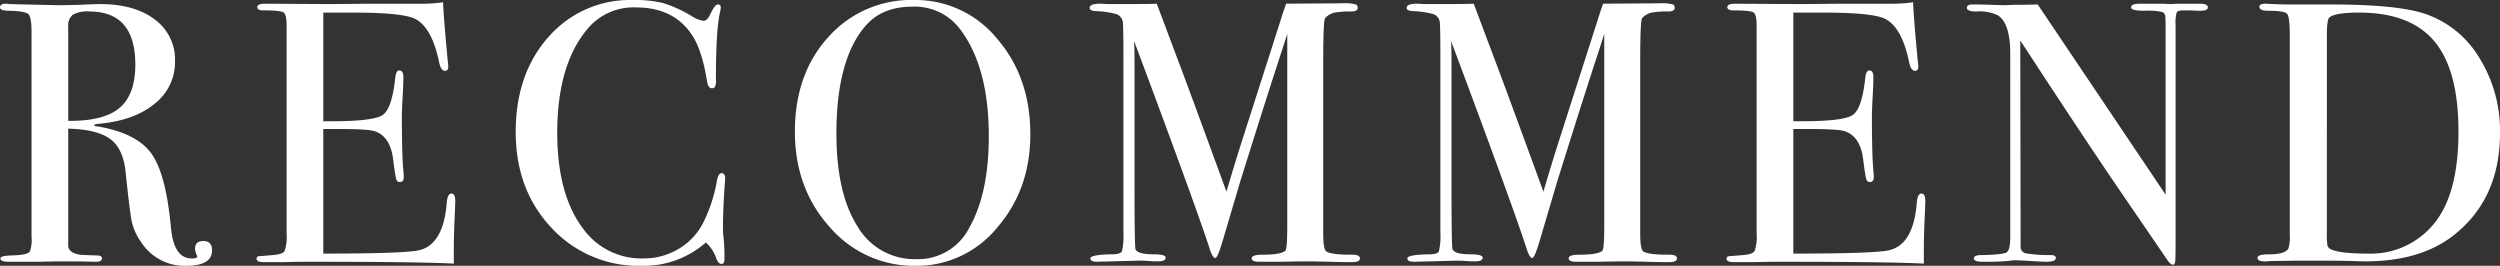 <svg xmlns="http://www.w3.org/2000/svg" width="519.211" height="55.209" viewBox="0 0 519.211 55.209">
  <rect x="0" y="0" width="519.211" height="55.209" fill="#333333" stroke="none"/>
  <path id="パス_1456" data-name="パス 1456" d="M-216.331-2.31q0,3.234-5.39,3.234a10.735,10.735,0,0,1-9.394-5A11.871,11.871,0,0,1-233-8.239q-.424-2-1.271-10.164-.462-4.928-3.157-6.969t-8.778-2.194V-3.311q0,1.54,2.464,1.925.693.077,3.542.154,1,0,1,.616,0,.693-1.309.693h-.924q-.693-.077-6.7-.077-1.155,0-3.927.077H-258.6q-1.694,0-1.694-.693,0-.539,2.233-.616,3.619-.077,3.927-.924a7.494,7.494,0,0,0,.308-3v-42.5q0-3.08-.654-3.7t-3.966-.693q-1.925,0-1.925-.693,0-.77,1.232-.77a4.632,4.632,0,0,1,.693.077l10.241.231q1.54,0,4.312-.077,3.08-.154,4.312-.154,7.161,0,11.357,3.2a10.313,10.313,0,0,1,4.2,8.662,10.973,10.973,0,0,1-4.312,8.894q-4.312,3.5-11.7,4.12-.693.077-.77.231,0,.308.77.308,8.085,1.386,11.126,5.66t4.043,15.438q.616,6.314,4.312,6.314,1.155,0,1.155-.462a.222.222,0,0,0-.077-.154,3.554,3.554,0,0,1-.385-1.386q0-1.617,1.694-1.617Q-216.331-4.235-216.331-2.31ZM-232.27-40.887q0-11.011-9.548-11.011a6.136,6.136,0,0,0-3.465.693,2.9,2.9,0,0,0-.924,2.464v19.558q7.392.077,10.665-2.695T-232.27-40.887Zm66.451,28.413q0,.308-.154,3.773t-.154,6.622V.462Q-173.673.077-196,.077q-2.695,0-5.313.077h-4.312q-1.463,0-1.463-.693a.494.494,0,0,1,.462-.539q.231,0,2.926-.231,2-.154,2.426-.847a9,9,0,0,0,.423-3.619V-49.049q0-2.233-.654-2.656t-4.2-.423q-1.232,0-1.232-.693t1.694-.693l13.167.077q.693,0,8.7-.077h10.78a26.9,26.9,0,0,0,4.235-.308q.154,3.311.693,9.163l.308,3.311a5.279,5.279,0,0,1,.077,1q0,.77-.693.77-.847,0-1.232-1.925-1.463-6.93-4.774-8.778-2.464-1.386-12.936-1.386h-6.314v22.561h1.848q8.624,0,10.51-1.309t2.579-7.623q.154-1.617.847-1.617.847,0,.847,1.386t-.154,4.081q-.154,2.695-.154,4.081,0,8.239.308,11.319.077.77.077,1.309,0,1-.847,1-.539,0-.731-.654t-.655-4.274q-.616-4.543-3.773-5.621-1.386-.462-7.238-.462h-3.465V-1.617q16.94,0,19.866-.693,5.082-1.155,5.775-9.856.154-1.925,1-1.925Q-165.819-14.091-165.819-12.474Zm56.056-4.7q0-.154-.154,2.079-.308,4.466-.308,8.624,0,.462.154,1.886a32.517,32.517,0,0,1,.154,3.427v.693q0,1-.616,1t-1.078-1.155a7.922,7.922,0,0,0-2.156-3.311A19.542,19.542,0,0,1-127.089.924a24.653,24.653,0,0,1-18.749-7.892q-7.43-7.893-7.43-19.9,0-12.089,6.814-19.75a22.463,22.463,0,0,1,17.594-7.662,24.191,24.191,0,0,1,6.275.654,26.513,26.513,0,0,1,5.814,2.657,5.823,5.823,0,0,0,2.541,1q.693,0,1.309-1.232,1-2.156,1.617-2.156a.544.544,0,0,1,.616.616,5.27,5.27,0,0,1-.154,1q-.847,3.7-.847,13.86a3.312,3.312,0,0,1-.231,1.694.833.833,0,0,1-.616.231q-.77,0-1-1.463-1-6.16-2.849-9.163-3.773-6.16-11.858-6.16a12.392,12.392,0,0,0-9.856,4.158q-6.545,7.469-6.545,21.868,0,12.859,5.39,19.943a14.912,14.912,0,0,0,12.474,6.16,14.074,14.074,0,0,0,7.315-1.963,13.245,13.245,0,0,0,5.082-5.352,31.022,31.022,0,0,0,2.849-8.547q.308-1.848,1-1.848Q-109.764-18.326-109.764-17.171Zm63.371-9.24q0,11.473-6.891,19.4A21.552,21.552,0,0,1-70.186.924,23.081,23.081,0,0,1-88.049-7.122q-7.238-8.047-7.238-19.827,0-12.012,6.969-19.673a23.02,23.02,0,0,1,17.826-7.662,21.813,21.813,0,0,1,17.171,8.008Q-46.392-38.269-46.392-26.411Zm-8.624.385q0-14.091-5.775-21.945A11.8,11.8,0,0,0-70.878-52.9q-6.16,0-9.548,3.773-6.237,6.93-6.237,22.561,0,12.4,4.351,19.25a13.7,13.7,0,0,0,12.2,6.853A11.93,11.93,0,0,0-59.1-6.93Q-55.016-14.091-55.016-26.026ZM22.061-.616q0,.77-1.617.77H19.6q-1.078,0-3.927-.077T11.281,0q-2.31,0-5.39.077h-4.7Q-.423.077-.423-.616q0-.77,2.233-.77,3.927,0,4.774-.847.385-.385.385-5.159V-47.278q0,.077-.847,2.695Q3.042-35.266-2.81-16.555L-6.429-4.312Q-7.507-.693-7.969-.693q-.539,0-1.155-1.848Q-11.357-9.548-21.752-37.5l-3.08-8.239q.077,1.463.077,4v25.025q0,14.091.231,14.245.539,1,3.7,1,2.541,0,2.541.693,0,.77-1.617.77-1,0-1.848-.077-1.078-.077-1.925-.077l-8.855.231q-1.386,0-1.386-.693,0-.77,4.389-.847,1.848,0,2.156-.616a13.792,13.792,0,0,0,.308-4V-42.966q0-6.391-.154-6.93a2.091,2.091,0,0,0-1.309-1.463,18.529,18.529,0,0,0-4.312-.616q-1.232-.077-1.232-.693,0-.847,2.233-.847.308,0,1.309.077h4q4.543,0,6.391-.077.385,1,4.543,12.089,1.771,4.62,9.933,26.95,1.463-5,3-9.856L5.506-49.819q.693-2.233,1.232-3.7l11.55-.077a9.415,9.415,0,0,1,2.926.231.756.756,0,0,1,.385.693q0,.77-1.309.77a17.928,17.928,0,0,0-2.926.154,3.835,3.835,0,0,0-2.541,1.232q-.385.539-.385,9.009V-5.7q0,3.08.616,3.619,1,.693,5.005.693h.462Q22.061-1.386,22.061-.616Zm65.835,0q0,.77-1.617.77h-.847Q84.353.154,81.5.077T77.115,0q-2.31,0-5.39.077h-4.7q-1.617,0-1.617-.693,0-.77,2.233-.77,3.927,0,4.774-.847.385-.385.385-5.159V-47.278q0,.077-.847,2.695-3.08,9.317-8.932,28.028L59.405-4.312Q58.327-.693,57.865-.693q-.539,0-1.155-1.848Q54.477-9.548,44.082-37.5L41-45.738q.077,1.463.077,4v25.025q0,14.091.231,14.245.539,1,3.7,1,2.541,0,2.541.693,0,.77-1.617.77-1,0-1.848-.077Q43-.154,42.157-.154L33.3.077q-1.386,0-1.386-.693,0-.77,4.389-.847,1.848,0,2.156-.616a13.792,13.792,0,0,0,.308-4V-42.966q0-6.391-.154-6.93a2.091,2.091,0,0,0-1.309-1.463,18.529,18.529,0,0,0-4.312-.616q-1.232-.077-1.232-.693,0-.847,2.233-.847.308,0,1.309.077h4q4.543,0,6.391-.077.385,1,4.543,12.089,1.771,4.62,9.933,26.95,1.463-5,3-9.856L71.34-49.819q.693-2.233,1.232-3.7l11.55-.077a9.415,9.415,0,0,1,2.926.231.756.756,0,0,1,.385.693q0,.77-1.309.77a17.928,17.928,0,0,0-2.926.154,3.835,3.835,0,0,0-2.541,1.232q-.385.539-.385,9.009V-5.7q0,3.08.616,3.619,1,.693,5,.693h.462Q87.9-1.386,87.9-.616Zm51.59-11.858q0,.308-.154,3.773t-.154,6.622V.462Q131.632.077,109.3.077q-2.695,0-5.313.077H99.677q-1.463,0-1.463-.693a.494.494,0,0,1,.462-.539q.231,0,2.926-.231,2-.154,2.425-.847a9,9,0,0,0,.424-3.619V-49.049q0-2.233-.654-2.656t-4.2-.423q-1.232,0-1.232-.693t1.694-.693l13.167.077q.693,0,8.7-.077h10.78a26.9,26.9,0,0,0,4.235-.308q.154,3.311.693,9.163l.308,3.311a5.279,5.279,0,0,1,.077,1q0,.77-.693.77-.847,0-1.232-1.925-1.463-6.93-4.774-8.778-2.464-1.386-12.936-1.386h-6.314v22.561h1.848q8.624,0,10.51-1.309t2.58-7.623q.154-1.617.847-1.617.847,0,.847,1.386t-.154,4.081q-.154,2.695-.154,4.081,0,8.239.308,11.319.077.77.077,1.309,0,1-.847,1-.539,0-.731-.654t-.655-4.274q-.616-4.543-3.773-5.621-1.386-.462-7.238-.462h-3.465V-1.617q16.94,0,19.866-.693,5.082-1.155,5.775-9.856.154-1.925,1-1.925Q139.486-14.091,139.486-12.474ZM198.16-52.745q0,.77-1.925.693l-1.694-.077h-1.386q-1.232,0-1.463.423a7.834,7.834,0,0,0-.231,2.58V-4.774q0,4.081-.077,4.774t-.462.693q-.462,0-1.078-.847l-9.856-14.4Q171.441-27.1,159.2-45.892l.077,42.966a1.349,1.349,0,0,0,1.155,1.27,31.217,31.217,0,0,0,5.159.347q1,0,1,.616,0,.77-2,.77-.693,0-4.389-.231-1.232-.077-2.387-.077.077,0-1.348.154t-4.35.154h-.77q-1.771,0-1.771-.693t1.54-.693q4.543-.077,5.275-.577t.732-3.272V-43.12q0-6.391-2.618-8.008a8.891,8.891,0,0,0-4.389-.77q-2,0-2-.77,0-.693,1.155-.693,1.54,0,3.927.077t2.541.077q.231,0,2.156-.077,2.541,0,4.928-.077l26.565,39.5V-48.125q0-2.387-.077-2.888a1.023,1.023,0,0,0-.616-.77,13.2,13.2,0,0,0-3.7-.269q-2.772,0-2.772-.693,0-.77,1.848-.77h4.851q1.232.077,1.463.077.077,0,1.386-.077h4.7Q198.16-53.515,198.16-52.745Zm60.676,26.1q0,13.552-9.471,21.1Q242.434,0,230.807,0q-.308,0-2.733-.077t-7.046-.077h-3.85L211.1-.077A8.178,8.178,0,0,1,209.941,0q-1.463,0-1.463-.77,0-.693,2.464-.693,3.157,0,3.927-1.155a7.92,7.92,0,0,0,.308-2.926v-41.5q0-3.773-.577-4.389t-3.965-.616q-1.771,0-1.771-.847,0-.616,1.309-.616-.077,0,1.694.077t3.465.077h8.239q13.86,0,19.635,1.925a20.969,20.969,0,0,1,11.319,9.124A28.676,28.676,0,0,1,258.836-26.642Zm-8.624-.308q0-12.782-5.005-18.75t-15.631-5.967q-5.159,0-6.237,1.078-.462.539-.462,3.7V-5.929a16.222,16.222,0,0,0,.116,2.618,1.255,1.255,0,0,0,.654.77q1.848.924,7.777.924a16.88,16.88,0,0,0,13.4-5.852Q250.212-13.629,250.212-26.95Z" transform="translate(260.375 54.285)" fill="#fff"/>
</svg>

